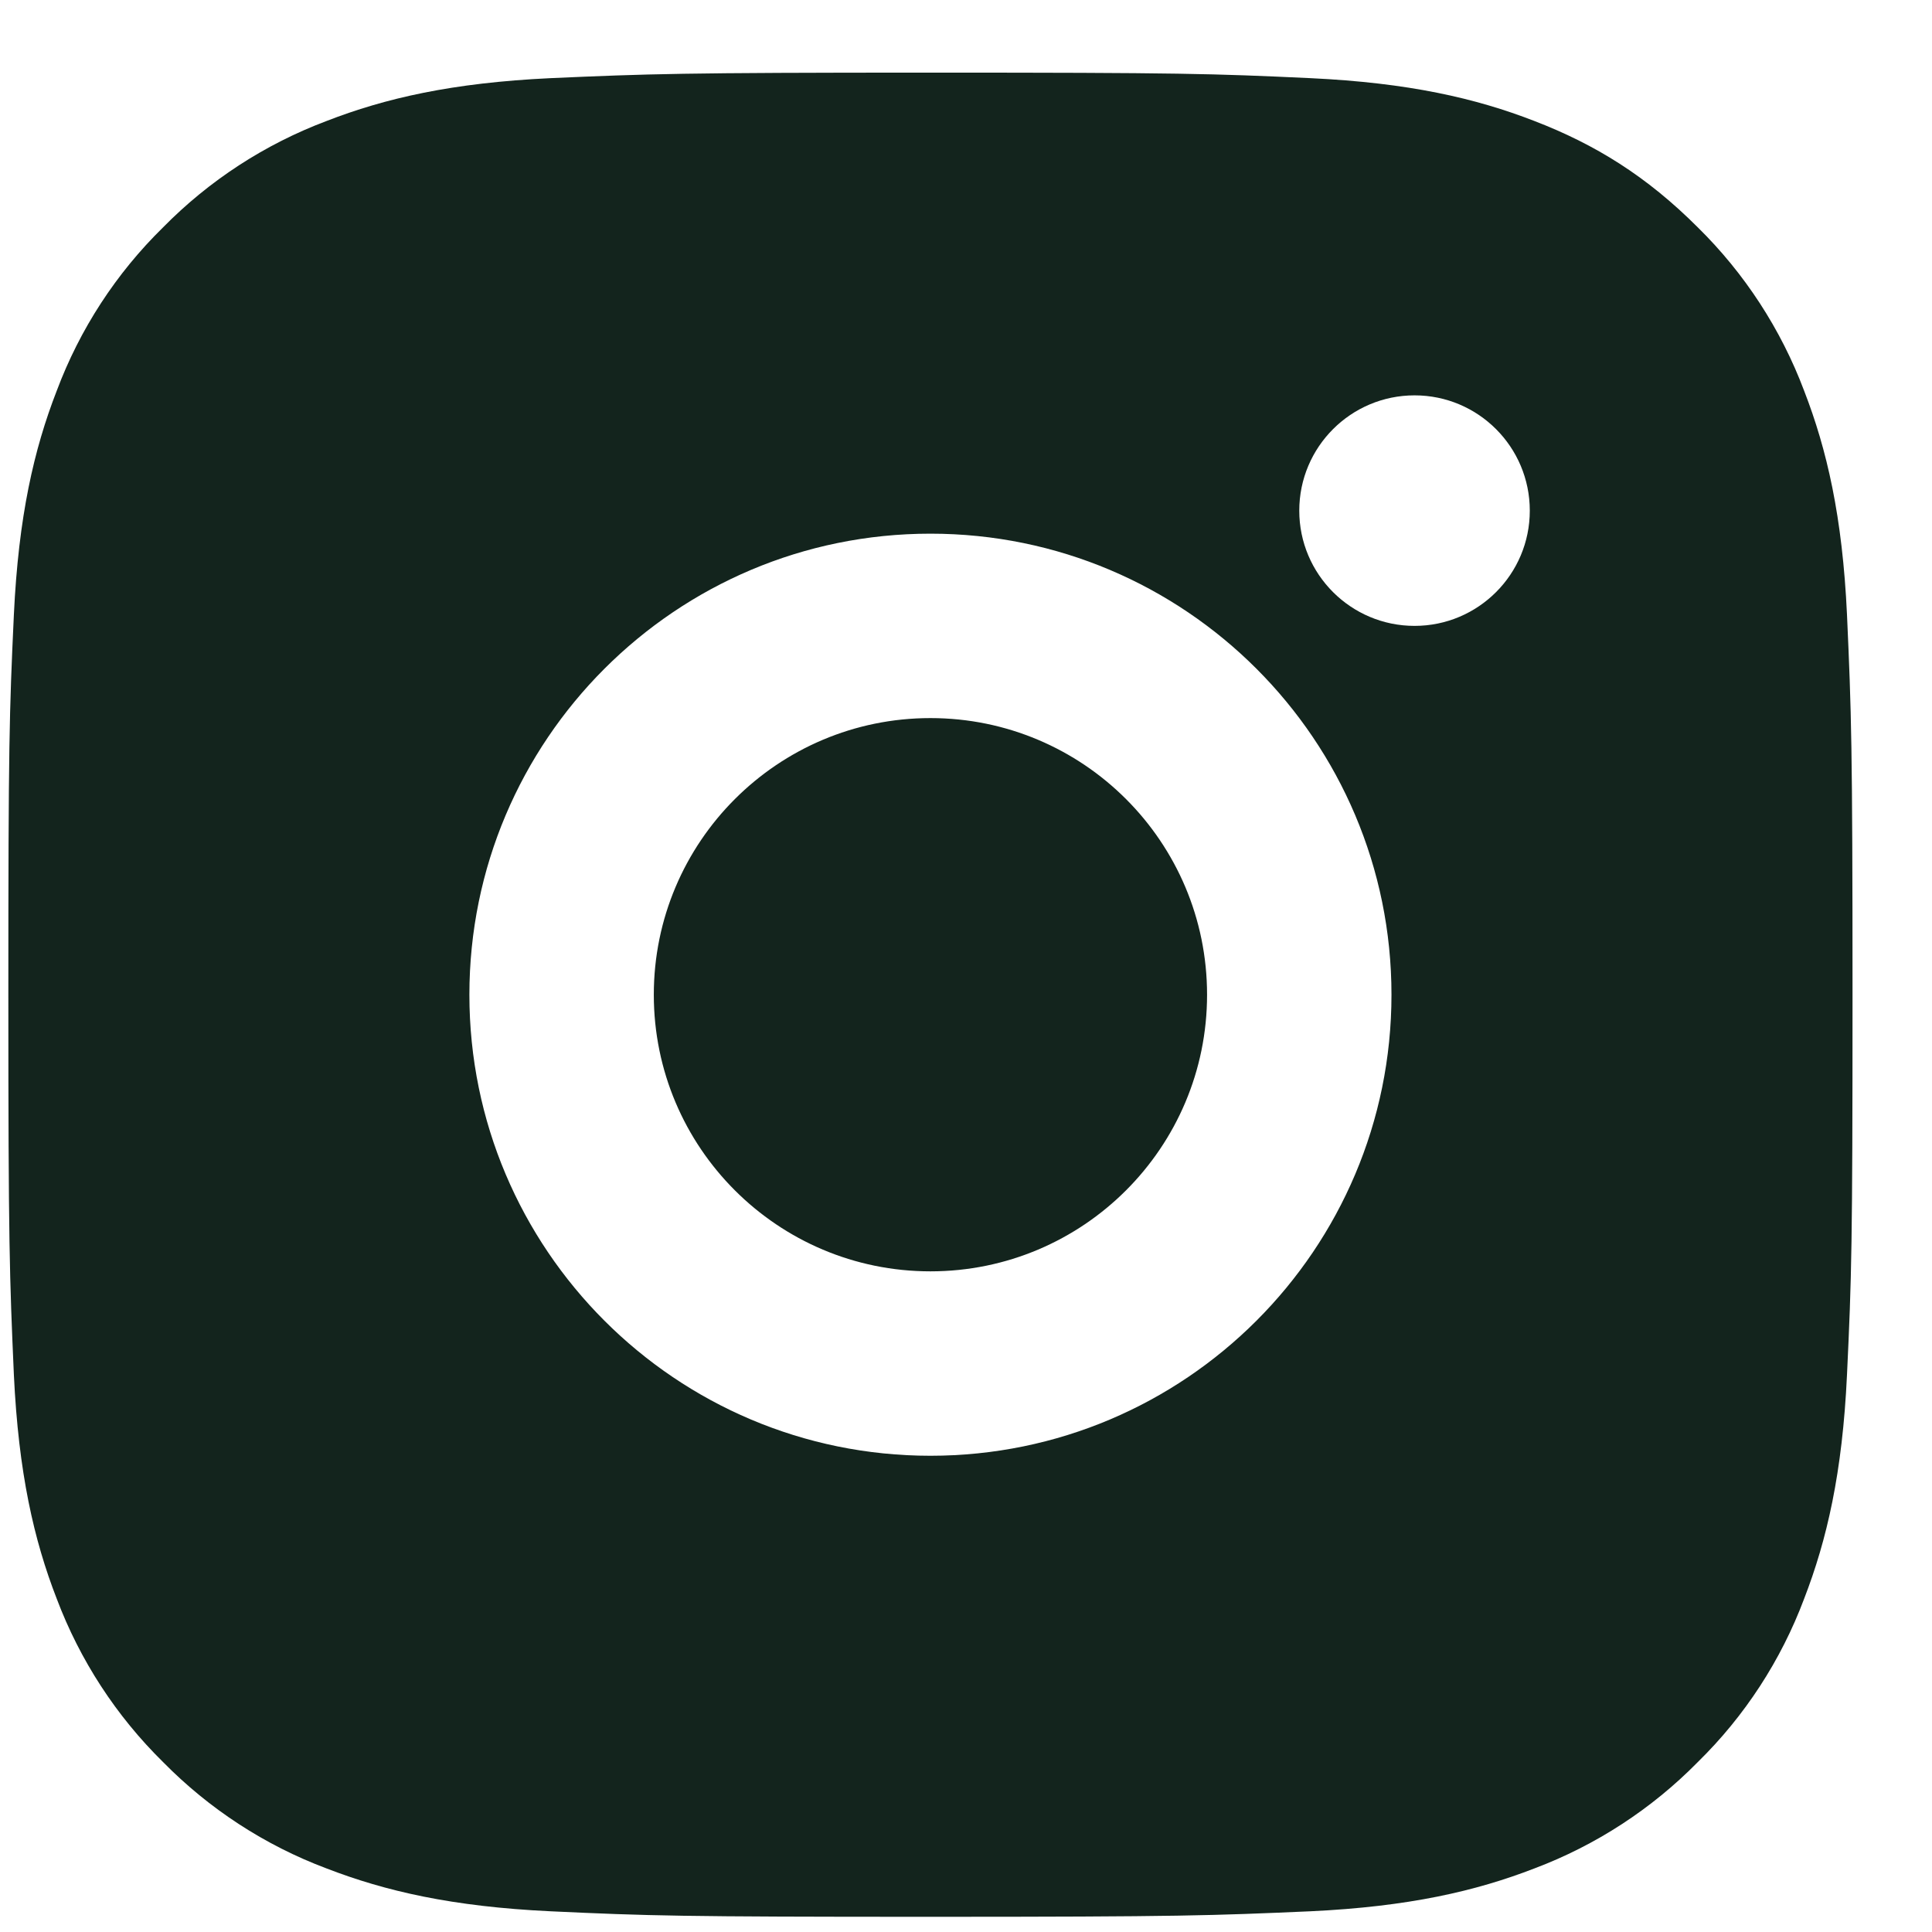 <?xml version="1.0" encoding="UTF-8"?>
<svg width="22px" height="22px" viewBox="0 0 22 22" version="1.1" xmlns="http://www.w3.org/2000/svg" xmlns:xlink="http://www.w3.org/1999/xlink">
    <title>Instagram</title>
    <g id="Symbols" stroke="none" stroke-width="1" fill="none" fill-rule="evenodd">
        <g id="header" transform="translate(-1204, -26)" fill="#13241D" fill-rule="nonzero">
            <g id="Group-10" transform="translate(442.922, 17.327)">
                <path d="M771.673,9.5 C774.526,9.5 774.882,9.511 776.001,9.563 C777.12,9.616 777.881,9.791 778.551,10.051 C779.244,10.318 779.828,10.679 780.411,11.262 C780.945,11.787 781.358,12.422 781.622,13.123 C781.881,13.791 782.058,14.554 782.11,15.672 C782.16,16.791 782.173,17.147 782.173,20 C782.173,22.853 782.163,23.209 782.11,24.328 C782.058,25.446 781.881,26.208 781.622,26.878 C781.359,27.579 780.946,28.214 780.411,28.738 C779.886,29.272 779.251,29.685 778.551,29.949 C777.882,30.208 777.12,30.384 776.001,30.437 C774.882,30.486 774.526,30.5 771.673,30.5 C768.82,30.5 768.464,30.489 767.345,30.437 C766.227,30.384 765.466,30.208 764.796,29.949 C764.095,29.686 763.46,29.272 762.935,28.738 C762.401,28.213 761.988,27.578 761.724,26.878 C761.464,26.209 761.289,25.446 761.236,24.328 C761.187,23.209 761.173,22.853 761.173,20 C761.173,17.147 761.184,16.791 761.236,15.672 C761.289,14.553 761.464,13.792 761.724,13.123 C761.987,12.421 762.4,11.786 762.935,11.262 C763.46,10.728 764.095,10.315 764.796,10.051 C765.466,9.791 766.226,9.616 767.345,9.563 C768.464,9.514 768.82,9.5 771.673,9.5 Z M771.673,14.75 C768.774,14.75 766.423,17.101 766.423,20 C766.423,22.899 768.774,25.25 771.673,25.25 C774.573,25.25 776.923,22.899 776.923,20 C776.923,17.101 774.573,14.75 771.673,14.75 L771.673,14.75 Z M778.498,14.488 C778.498,13.763 777.911,13.175 777.186,13.175 C776.461,13.175 775.873,13.763 775.873,14.488 C775.873,15.212 776.461,15.8 777.186,15.8 C777.911,15.8 778.498,15.212 778.498,14.488 Z M771.673,16.85 C773.413,16.85 774.823,18.26 774.823,20 C774.823,21.74 773.413,23.15 771.673,23.15 C769.934,23.15 768.523,21.74 768.523,20 C768.523,18.26 769.934,16.85 771.673,16.85 Z" id="Instagram"></path>
            </g>
        </g>
    </g>
</svg>